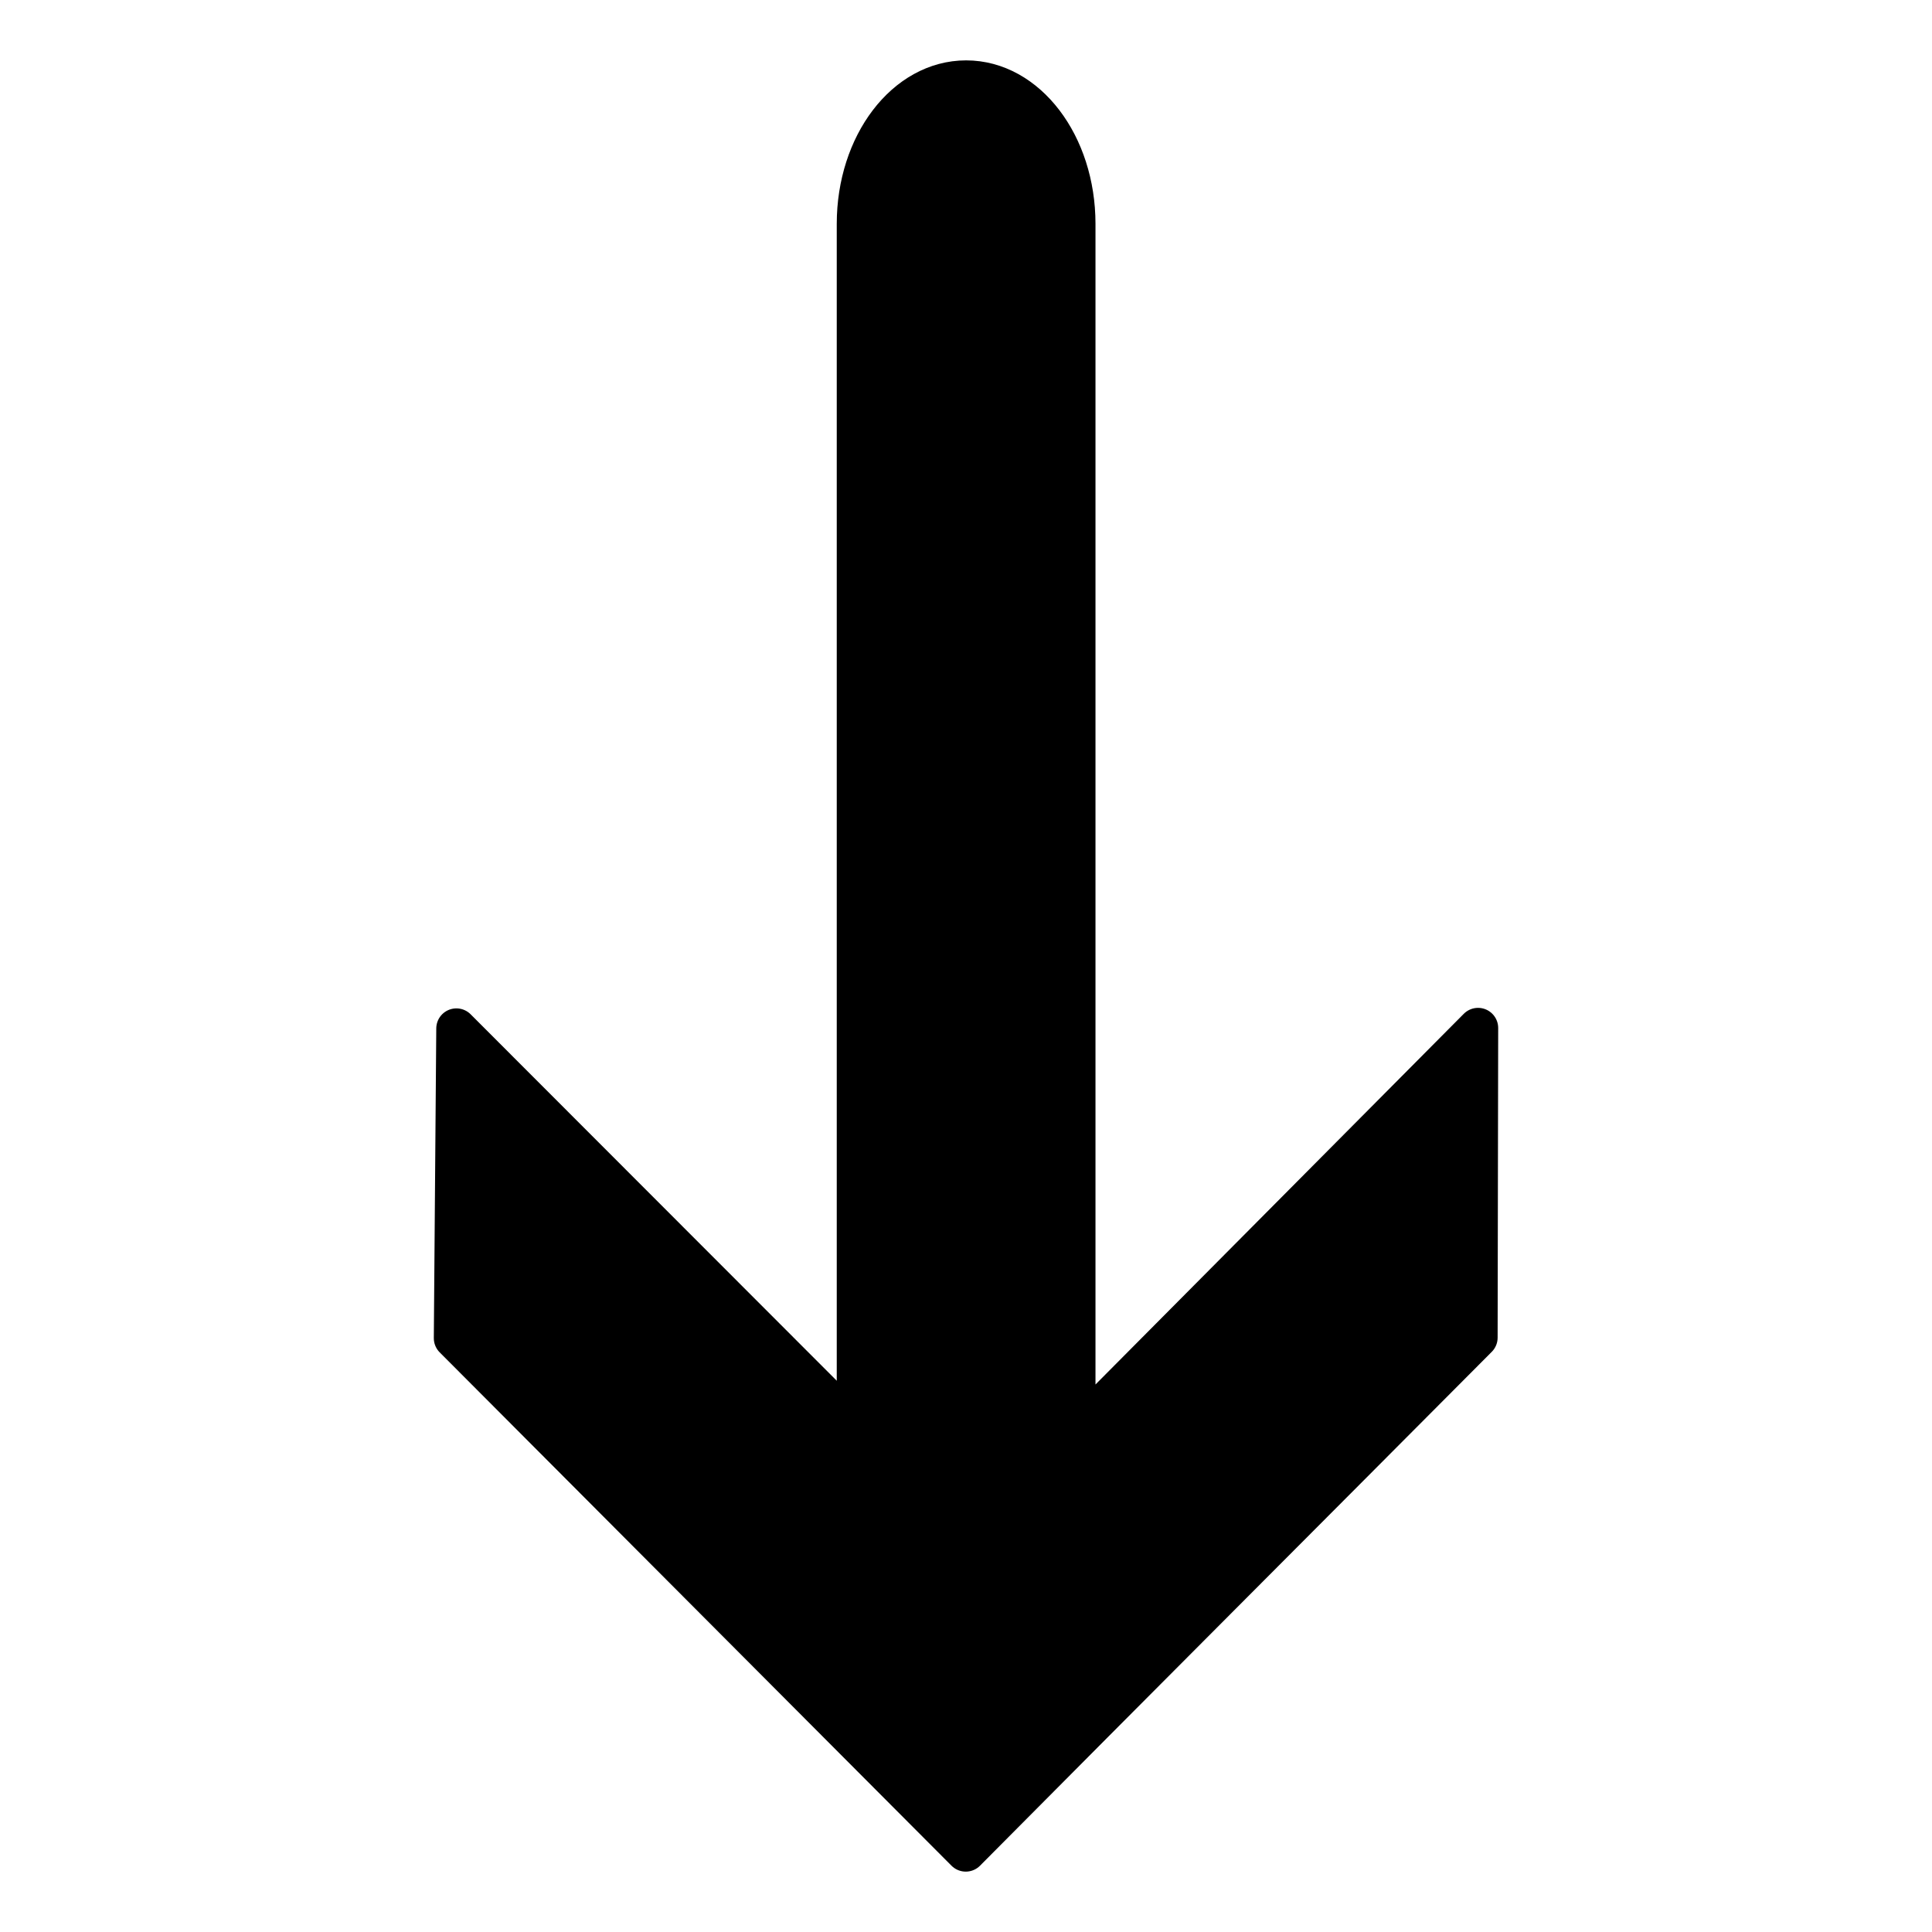 <svg xmlns="http://www.w3.org/2000/svg" width="48" height="48"><path d="M23.994 46L11.278 33.246l.061-7.693 9.95 9.959V5.56C21.29 3.588 22.5 2 24.003 2s2.713 1.59 2.714 3.56v30.05l10.005-10.07-.014 7.693C32.472 37.49 28.223 41.74 23.994 46z" stroke="#000" stroke-linecap="round" stroke-linejoin="round"/></svg>